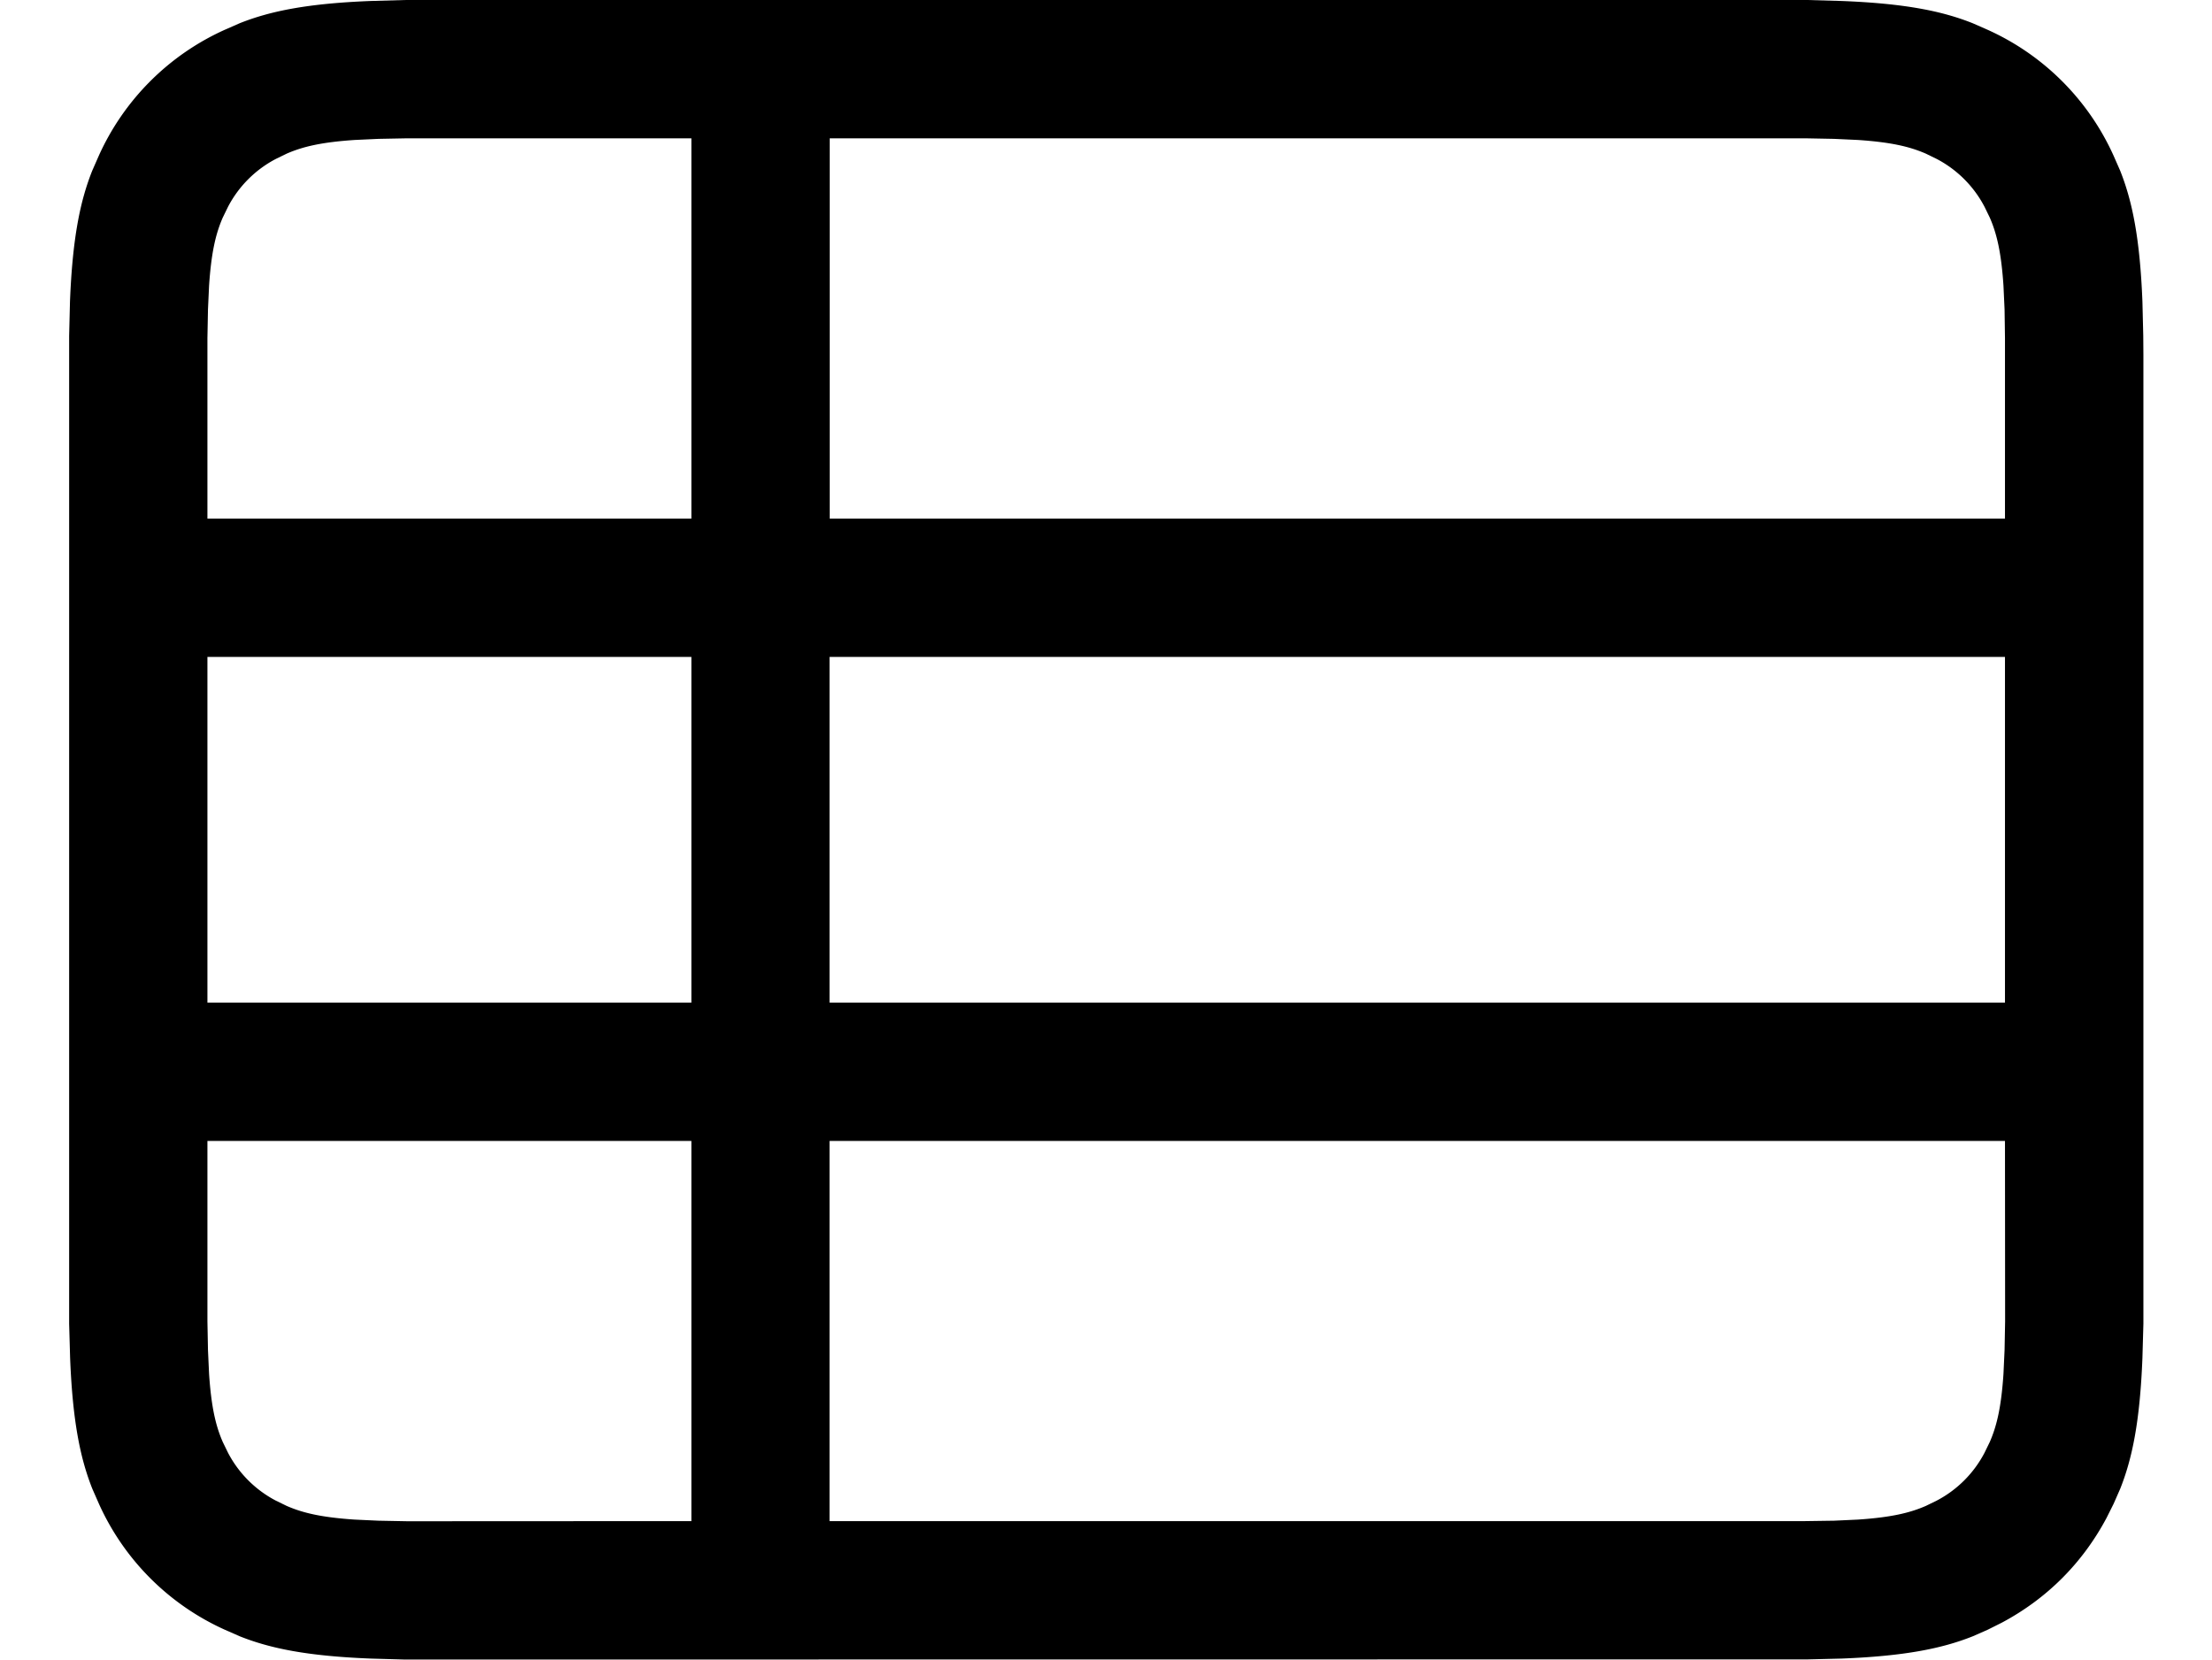 <?xml version="1.0" standalone="no"?><!DOCTYPE svg PUBLIC "-//W3C//DTD SVG 1.1//EN" "http://www.w3.org/Graphics/SVG/1.1/DTD/svg11.dtd"><svg class="icon" width="200px" height="150.04px" viewBox="0 0 1365 1024" version="1.1" xmlns="http://www.w3.org/2000/svg"><path d="M1115.477 0l20.992 0.597c39.168 1.536 62.037 6.229 80.896 13.739l9.131 4.011a155.051 155.051 0 0 1 77.824 77.824l4.011 9.131c7.509 18.859 12.203 41.813 13.739 80.896l0.512 20.992 0.085 11.605v598.016l-0.597 20.992c-1.536 39.168-6.229 62.037-13.739 80.896l-4.011 9.131-4.437 8.875c-14.848 27.819-36.693 49.664-64.512 64.512l-8.875 4.437-9.131 4.011c-18.859 7.509-41.813 12.203-80.896 13.739l-20.992 0.512h-5.717L261.461 1024h-11.605l-20.992-0.597c-39.168-1.536-62.037-6.229-80.896-13.739l-9.131-4.011a155.051 155.051 0 0 1-77.824-77.824l-4.011-9.131c-7.509-18.859-12.203-41.813-13.739-80.896L42.667 816.811V207.189l0.512-20.992c1.536-39.168 6.229-62.037 13.739-80.896l4.011-9.131a155.051 155.051 0 0 1 77.824-77.824l9.131-4.011c18.859-7.509 41.813-12.203 80.896-13.739L249.856 0h865.621zM426.667 704H128v111.36l0.341 17.749 0.683 14.763c1.365 20.139 4.011 31.744 8.448 41.899l3.243 6.656a69.803 69.803 0 0 0 29.525 29.525l6.656 3.243c10.155 4.437 21.76 7.083 41.899 8.448l14.763 0.683 17.749 0.341L426.667 938.581v-234.667z m810.581 0h-725.333v234.581h602.112l17.749-0.256 14.763-0.683c20.139-1.365 31.744-4.011 41.899-8.448l6.656-3.243a69.803 69.803 0 0 0 29.525-29.525l3.243-6.656c4.437-10.155 7.083-21.76 8.448-41.899l0.683-14.763 0.341-17.749-0.085-111.36z m-810.667-298.667H128v213.333H426.667v-213.333z m810.667 0h-725.333v213.333h725.333v-213.333zM251.307 85.333l-17.749 0.341-14.763 0.683c-20.139 1.365-31.744 4.011-41.899 8.448l-6.656 3.243a69.803 69.803 0 0 0-29.525 29.525l-3.243 6.656c-4.437 10.155-7.083 21.76-8.448 41.899l-0.683 14.763-0.341 17.749V320H426.667V85.333H251.307zM512 320h725.248V208.64l-0.256-17.749-0.683-14.763c-1.365-20.139-4.011-31.744-8.448-41.899l-3.243-6.656a69.803 69.803 0 0 0-29.525-29.525l-6.656-3.243c-10.155-4.437-21.76-7.083-41.899-8.448l-14.763-0.683L1114.027 85.333H512v234.667z" /></svg>